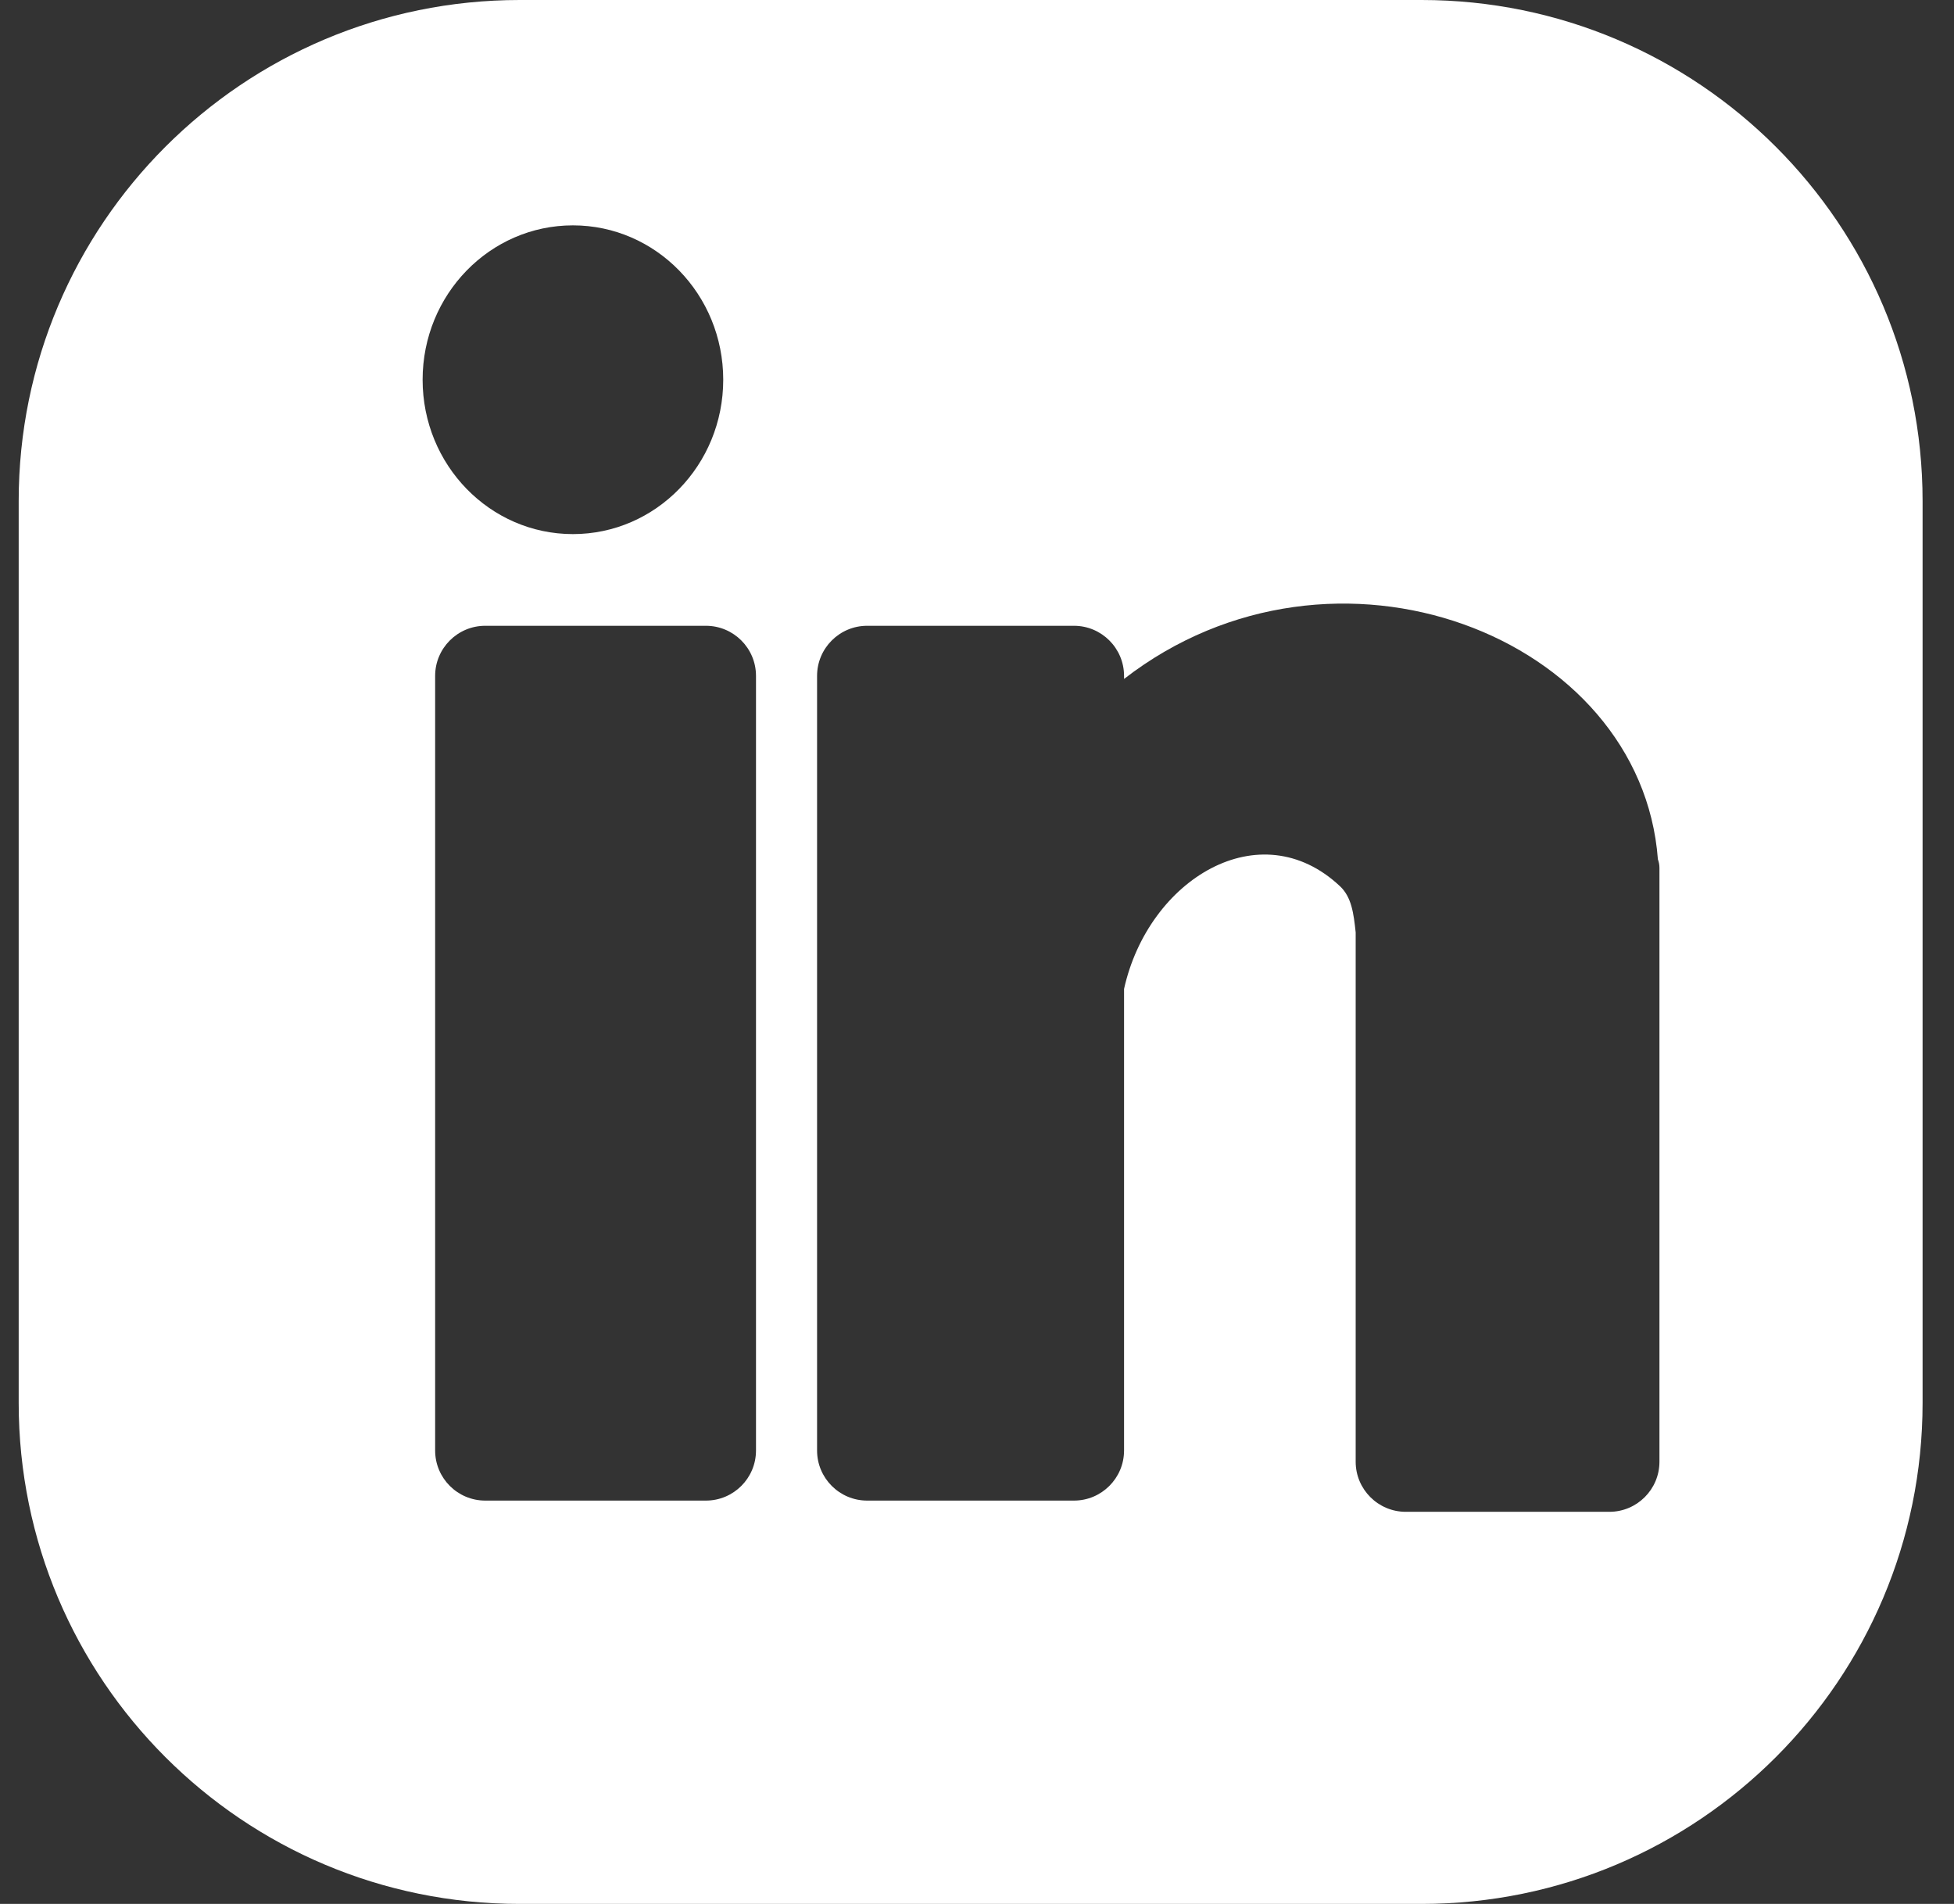 <svg xmlns="http://www.w3.org/2000/svg" width="39" height="38" viewBox="0 0 39 38" fill="none">
  <rect x="0" y="0" width="39" height="38" fill="#333333" stroke="none"/>
  <path fill-rule="evenodd" clip-rule="evenodd" d="M10.373 0C4.85 0 0.373 4.477 0.373 10V28C0.373 33.523 4.85 38 10.373 38H28.373C33.895 38 38.373 33.523 38.373 28V10C38.373 4.477 33.895 0 28.373 0H10.373ZM11.435 10.66C13.092 10.66 14.435 9.281 14.435 7.579C14.435 5.877 13.092 4.498 11.435 4.498C9.778 4.498 8.435 5.877 8.435 7.579C8.435 9.281 9.778 10.66 11.435 10.66ZM8.685 13.49C8.685 12.938 9.133 12.49 9.685 12.49H14.089C14.642 12.49 15.089 12.938 15.089 13.49V28.95C15.089 29.502 14.642 29.95 14.089 29.95H9.685C9.133 29.95 8.685 29.502 8.685 28.95V13.49ZM17.308 12.49C16.756 12.49 16.308 12.938 16.308 13.49V28.95C16.308 29.502 16.756 29.95 17.308 29.95H21.435C21.987 29.95 22.435 29.502 22.435 28.95V19.738C22.921 17.547 25.151 16.19 26.745 17.688C26.977 17.906 27.018 18.232 27.058 18.61V29.174C27.058 29.726 27.506 30.174 28.058 30.174H32.121C32.673 30.174 33.121 29.726 33.121 29.174V17.322C33.121 17.262 33.11 17.205 33.09 17.151C32.754 12.688 26.627 10.303 22.435 13.551V13.49C22.435 12.938 21.987 12.49 21.435 12.49H17.308Z" fill="white"/>
</svg>
